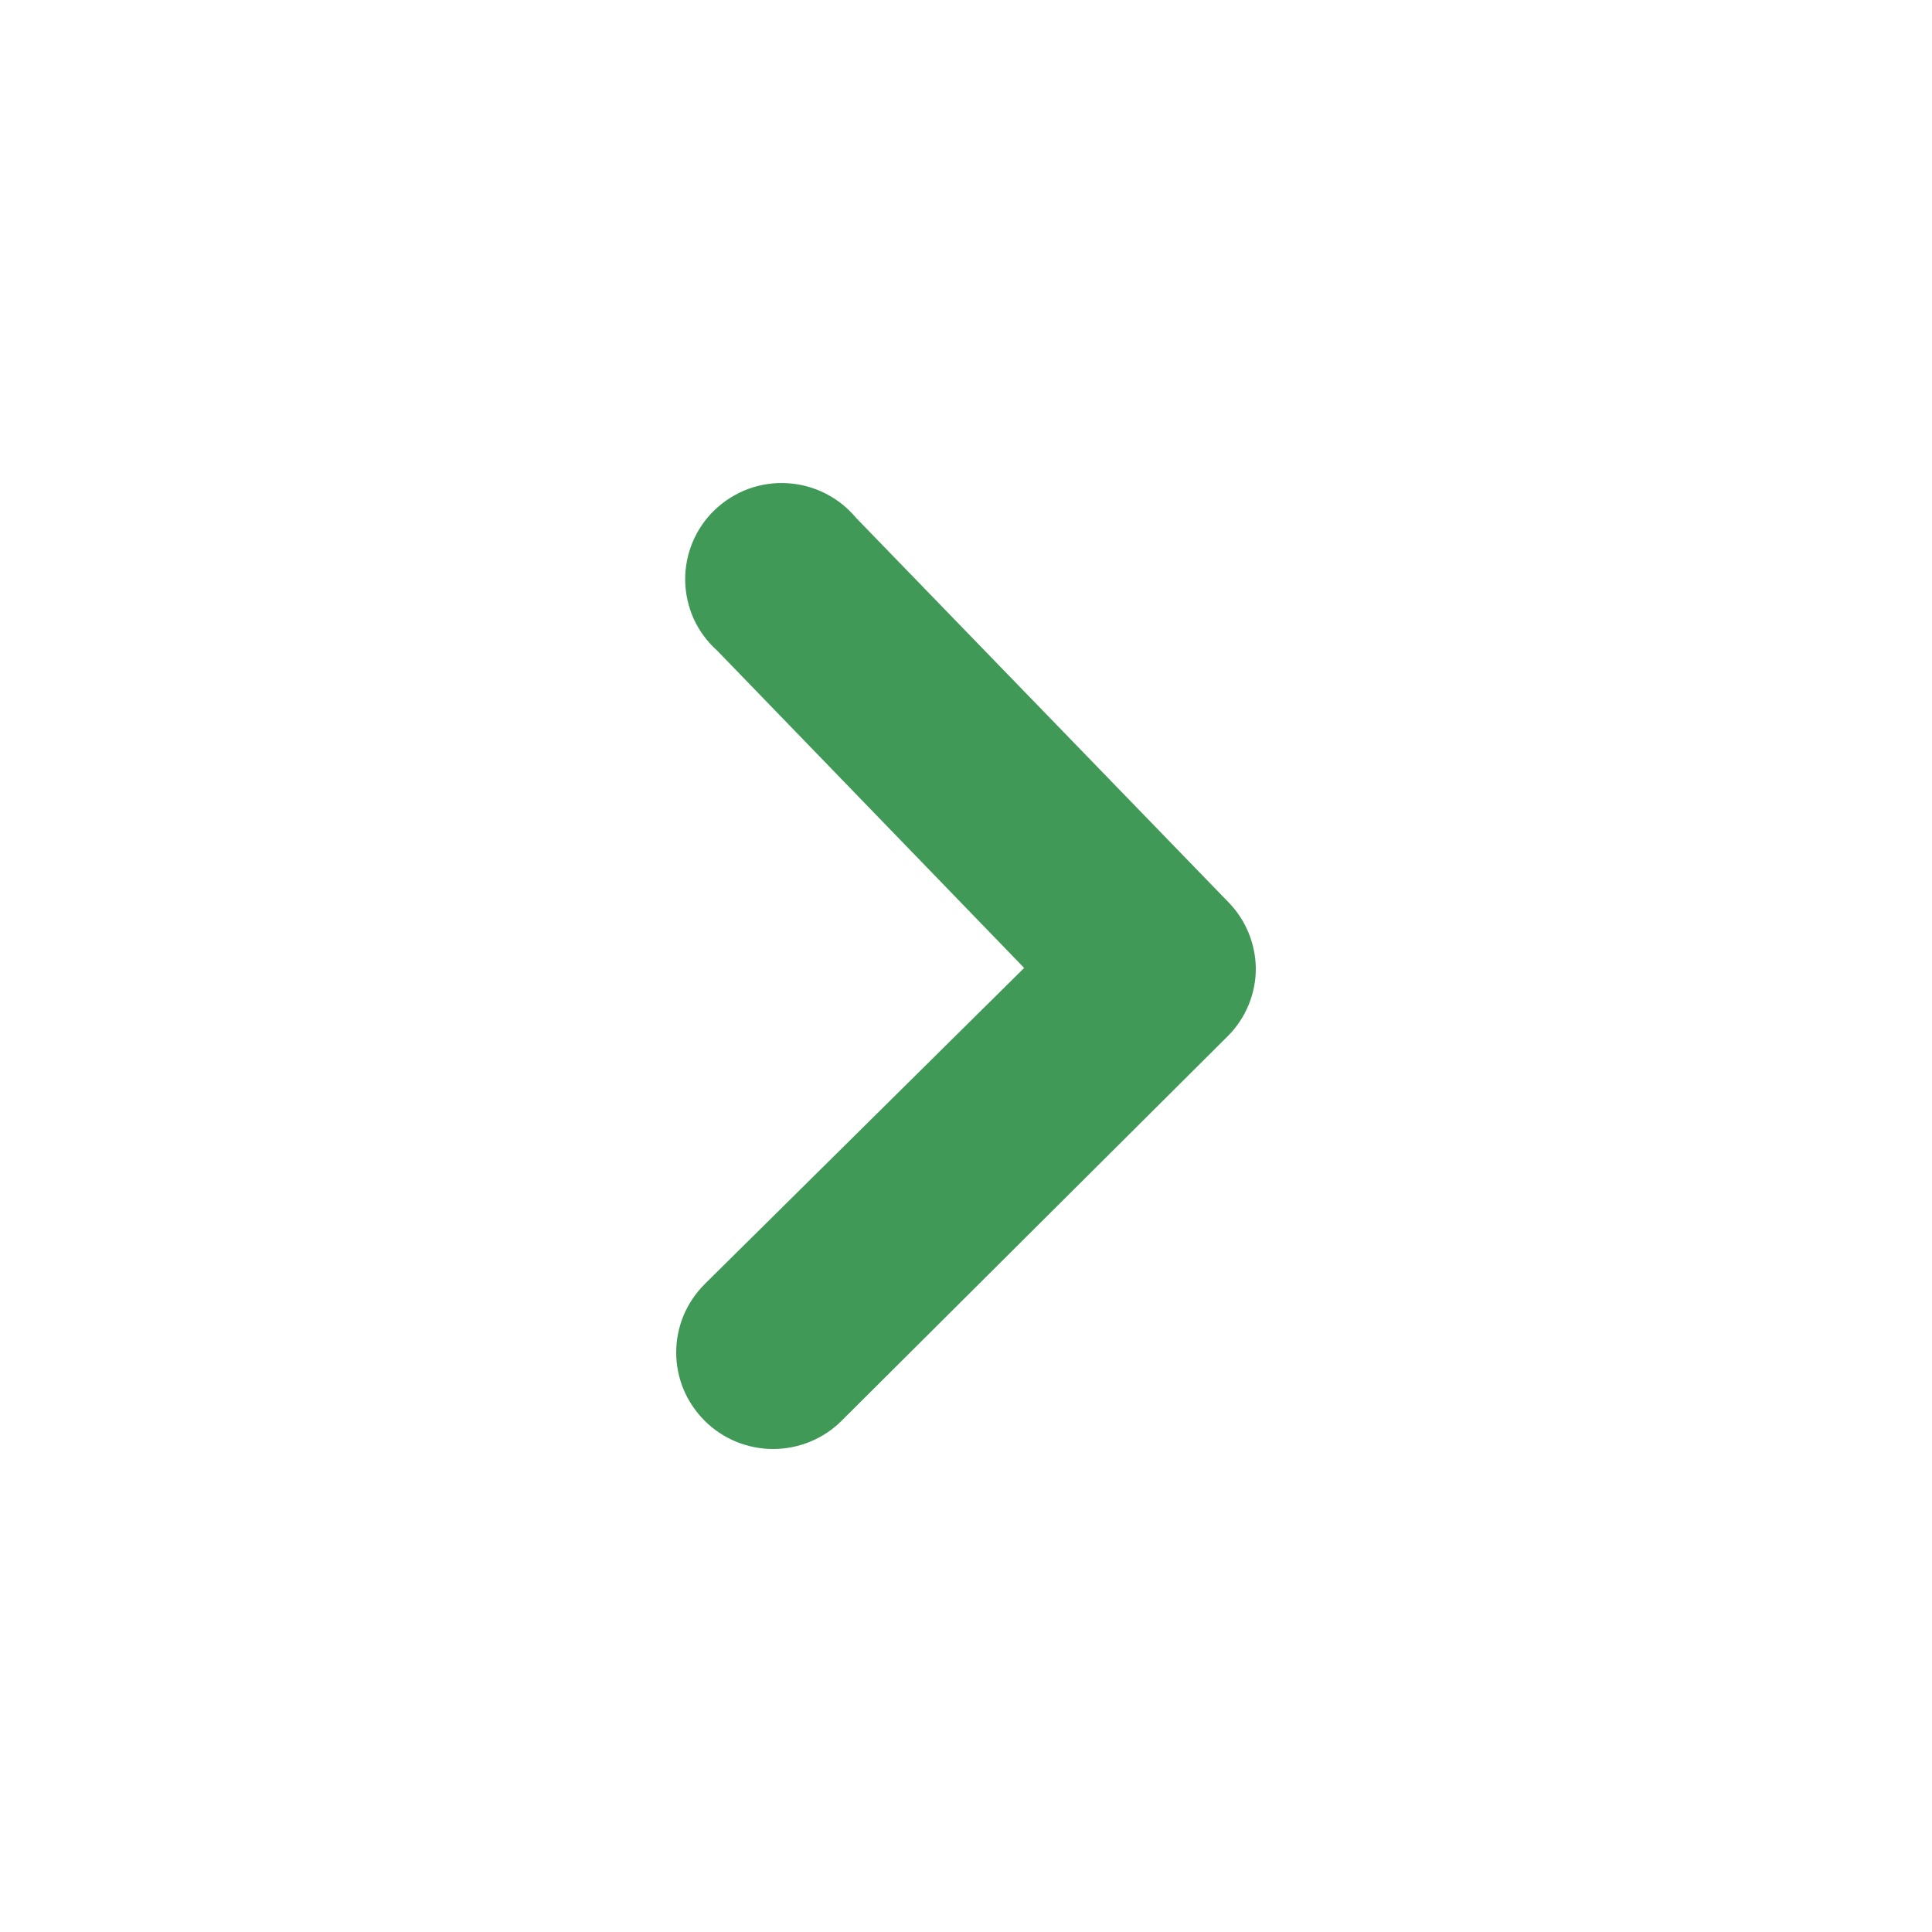 <svg width="20" height="20" viewBox="0 0 20 20" fill="none" xmlns="http://www.w3.org/2000/svg">
<path d="M13 10.02C13.001 10.151 12.976 10.28 12.926 10.402C12.876 10.523 12.803 10.633 12.71 10.726L8.713 14.707C8.62 14.8 8.509 14.874 8.387 14.924C8.266 14.974 8.135 15 8.003 15C7.872 15 7.741 14.974 7.619 14.924C7.498 14.874 7.387 14.8 7.294 14.707C7.201 14.614 7.127 14.504 7.076 14.383C7.026 14.262 7 14.132 7 14.001C7 13.869 7.026 13.739 7.076 13.618C7.127 13.497 7.201 13.387 7.294 13.294L10.602 10.02L7.424 6.735C7.322 6.644 7.239 6.532 7.182 6.408C7.126 6.283 7.095 6.148 7.093 6.011C7.091 5.874 7.117 5.738 7.17 5.612C7.223 5.486 7.301 5.371 7.401 5.277C7.5 5.182 7.618 5.109 7.747 5.061C7.876 5.014 8.013 4.994 8.15 5.002C8.288 5.01 8.422 5.046 8.544 5.108C8.667 5.17 8.775 5.256 8.863 5.362L12.72 9.343C12.896 9.525 12.996 9.767 13 10.02Z" fill="#419958"/>
</svg>
